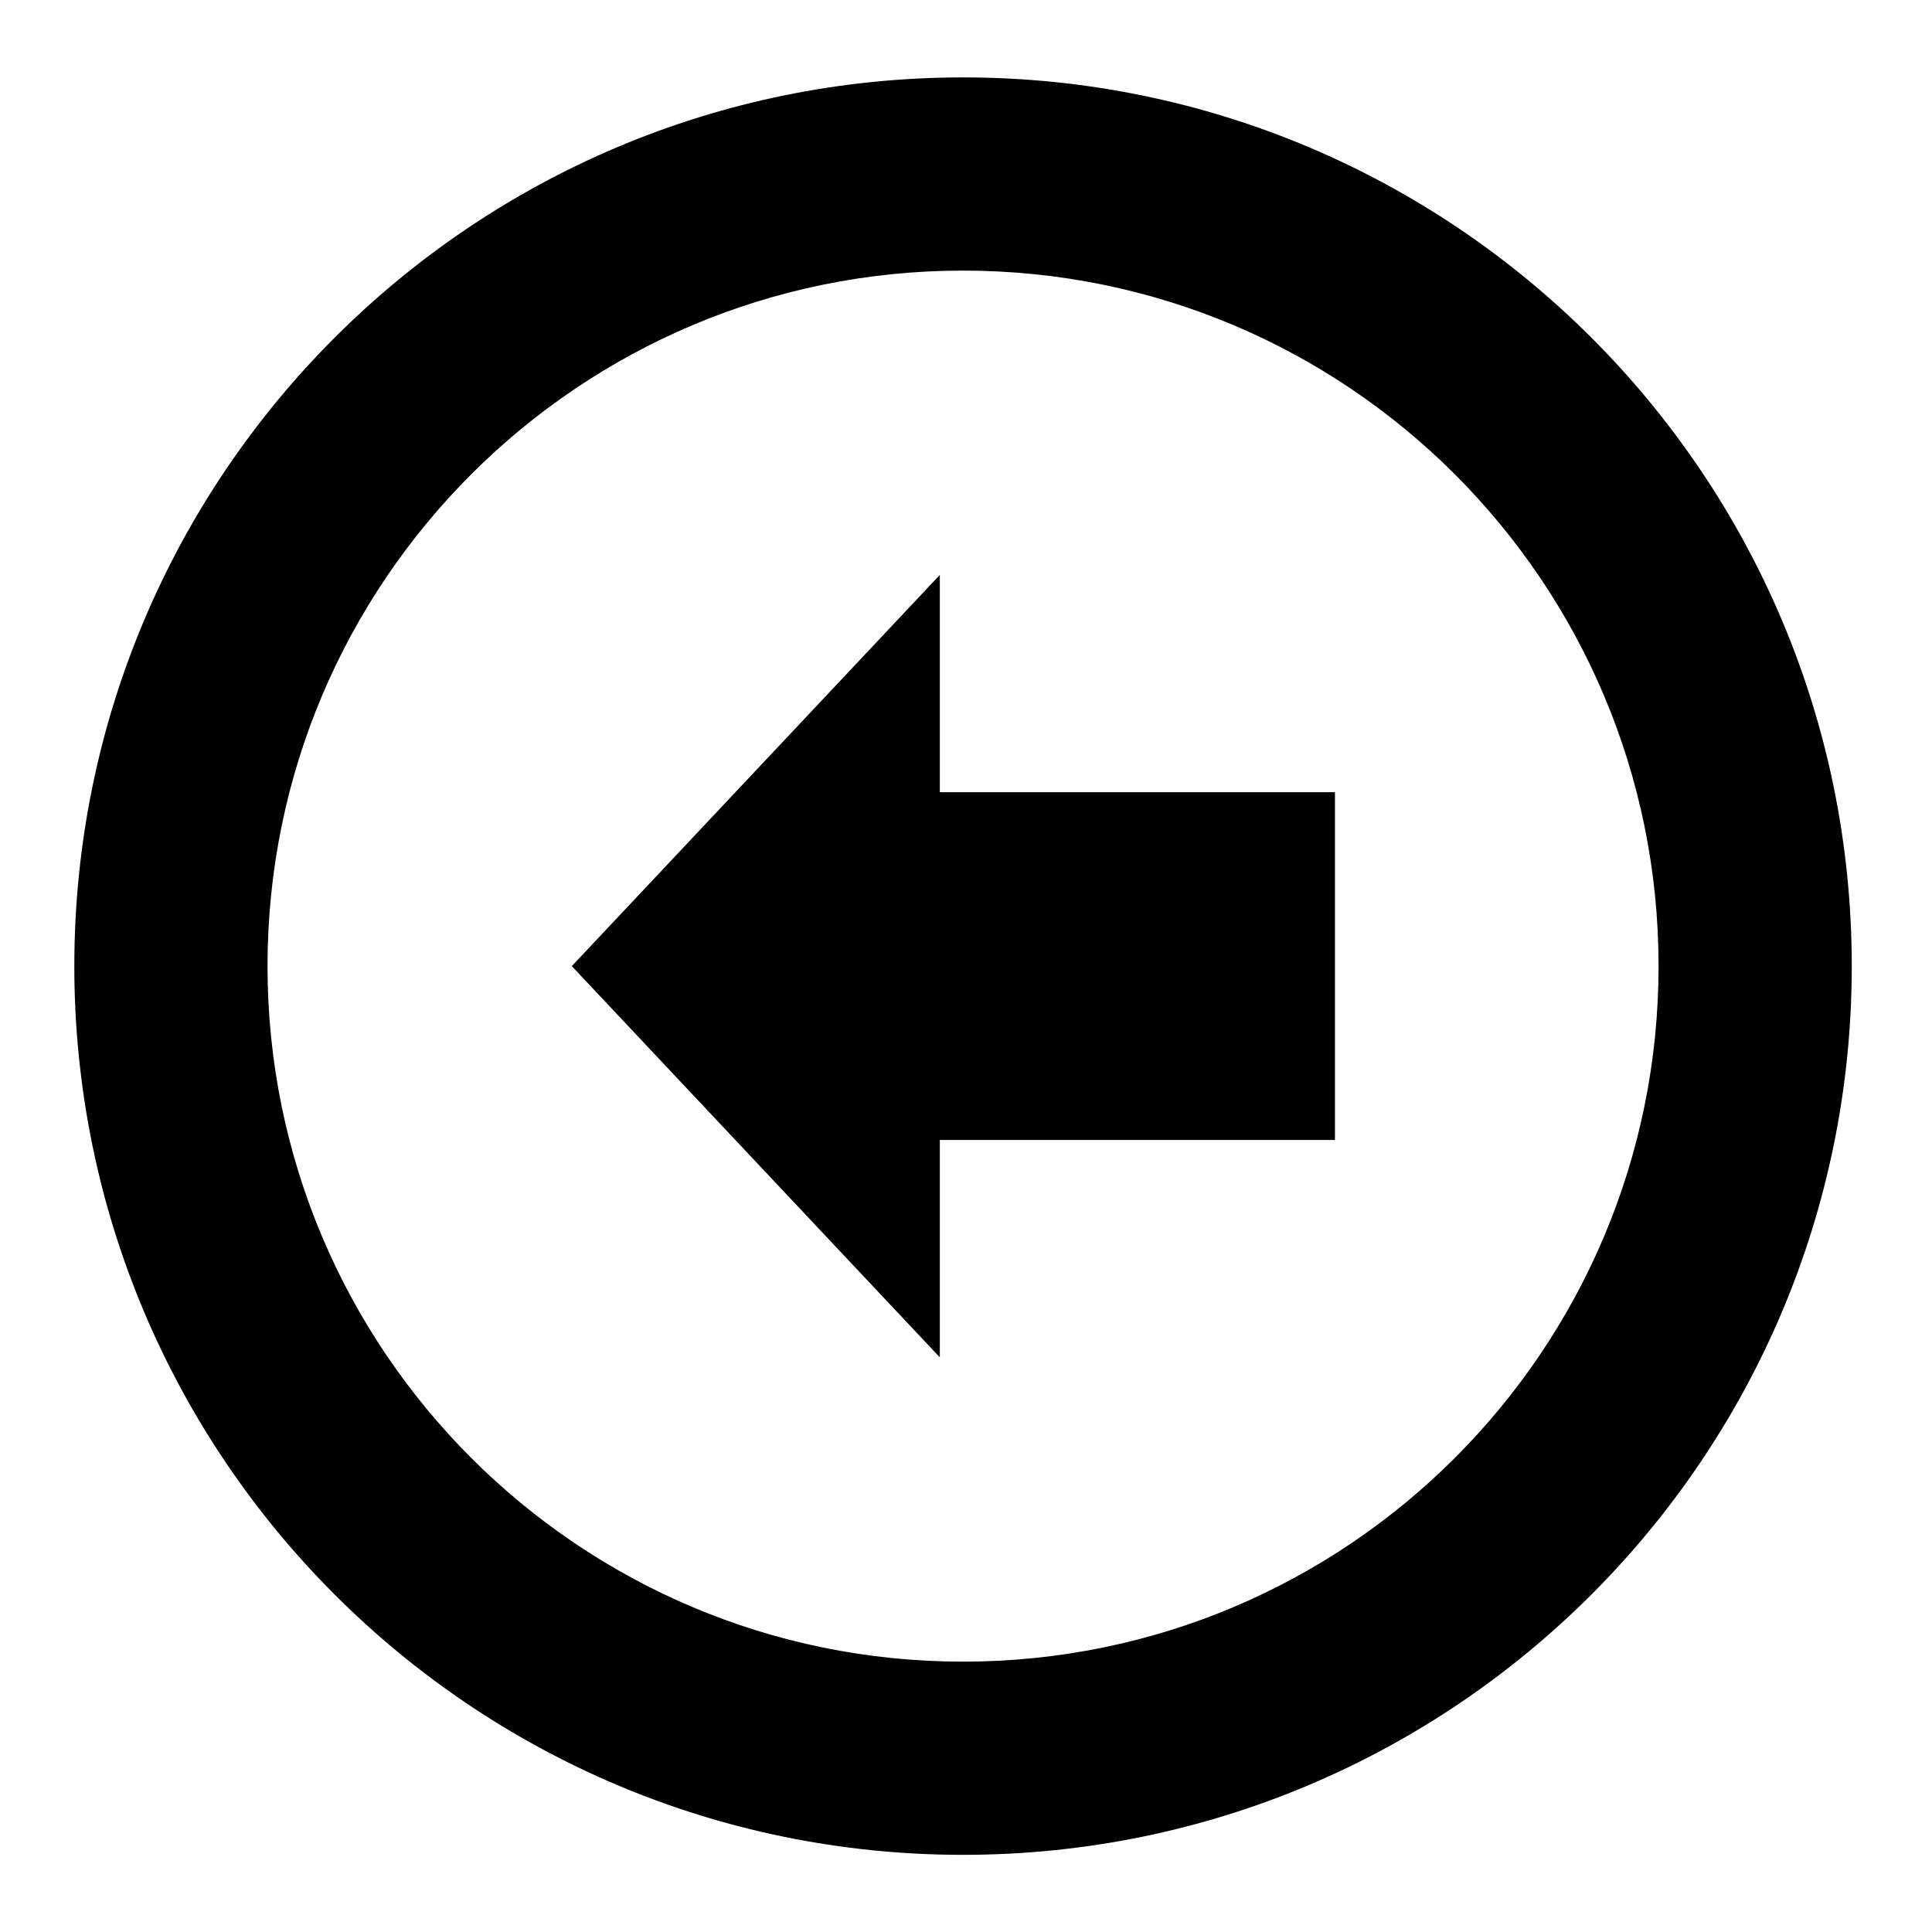 <?xml version="1.0" encoding="utf-8"?>
<!-- Generator: Adobe Illustrator 15.1.0, SVG Export Plug-In . SVG Version: 6.00 Build 0)  -->
<!DOCTYPE svg PUBLIC "-//W3C//DTD SVG 1.1//EN" "http://www.w3.org/Graphics/SVG/1.1/DTD/svg11.dtd">
<svg version="1.1" id="Layer_1" xmlns="http://www.w3.org/2000/svg" xmlns:xlink="http://www.w3.org/1999/xlink" x="0px" y="0px"
	 width="1000px" height="1000px" viewBox="0 0 1000 1000" enable-background="new 0 0 1000 1000" xml:space="preserve">
<g>
	<path d="M958.469,500.047c0-254.047-205.961-459.984-460-459.984c-254.062,0-460,205.938-460,459.984
		c0,254.062,205.938,460.016,460,460.016C752.508,960.062,958.469,754.109,958.469,500.047z M138.469,500.047
		c0-198.812,161.172-359.984,360-359.984s360,161.172,360,359.984c0,198.844-161.172,360.016-360,360.016
		S138.469,698.891,138.469,500.047z M690.969,590.062v-180H486.453v-112.5l-190.484,202.5l190.484,202.5v-112.5H690.969z"/>
</g>
</svg>

